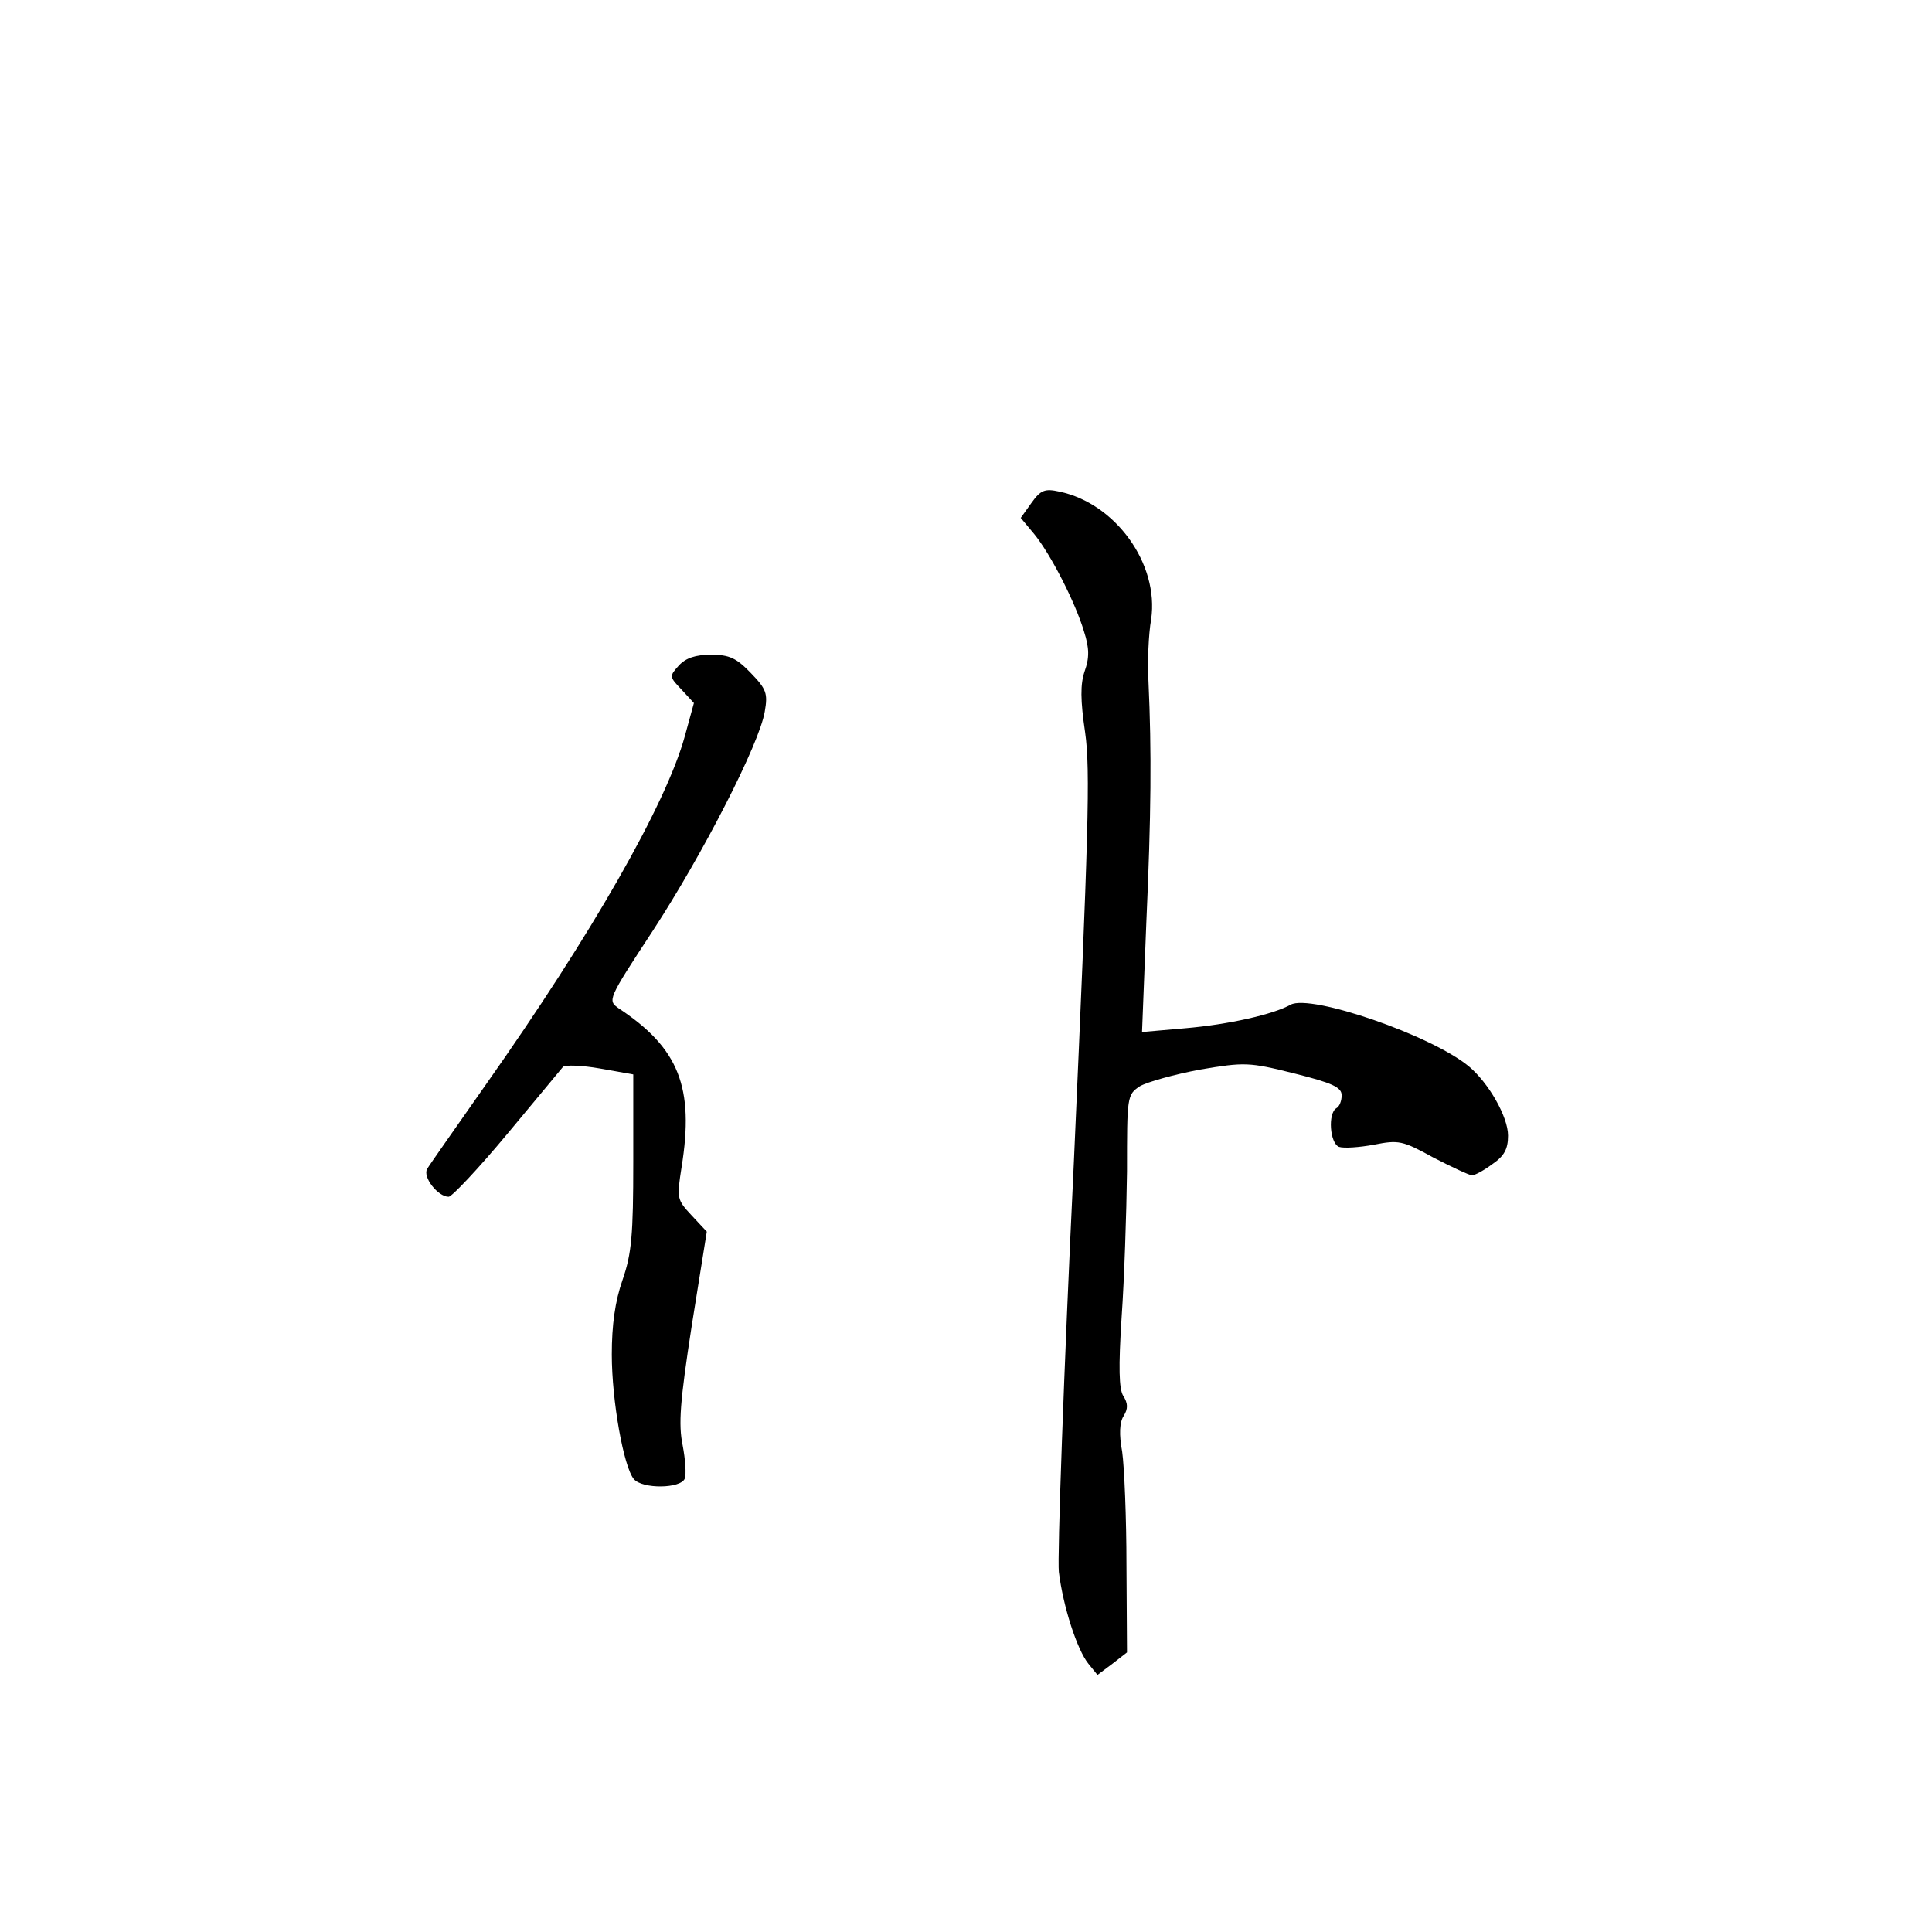 <?xml version="1.0" standalone="no"?>
<!DOCTYPE svg PUBLIC "-//W3C//DTD SVG 20010904//EN"
 "http://www.w3.org/TR/2001/REC-SVG-20010904/DTD/svg10.dtd">
<svg version="1.0" xmlns="http://www.w3.org/2000/svg"
 width="360pt" height="360pt" viewBox="0 0 360 360"
 preserveAspectRatio="xMidYMid meet">
<g transform="translate(0,360) scale(0.1,-0.1)"
fill="#000000" stroke="none">
<path d="M1922 2663 l-20 -28 25 -30 c31 -38 77 -128 93 -182 10 -31 10 -49 1
-74 -8 -24 -8 -53 1 -114 10 -70 6 -193 -21 -800 -19 -395 -31 -738 -28 -764
8 -65 34 -145 55 -171 l17 -21 28 21 27 21 -1 162 c0 89 -4 184 -8 212 -6 32
-5 55 3 67 8 13 8 23 -1 37 -8 13 -9 53 -3 147 5 71 9 193 10 271 0 140 0 143
24 159 14 8 64 22 112 31 83 14 91 14 175 -7 72 -18 89 -26 89 -41 0 -10 -4
-21 -10 -24 -16 -10 -12 -65 5 -72 9 -3 38 -1 65 4 46 9 53 8 111 -24 35 -18
67 -33 72 -33 5 0 22 9 38 21 22 15 29 28 29 53 0 35 -36 98 -73 129 -70 58
-294 135 -332 115 -32 -18 -115 -37 -197 -44 l-80 -7 8 204 c9 200 10 319 4
449 -2 36 0 88 5 116 15 103 -66 216 -171 238 -27 6 -35 3 -52 -21z"/>
<path d="M1265 2360 c-18 -20 -18 -21 5 -45 l23 -25 -17 -62 c-35 -127 -174
-370 -370 -648 -56 -80 -106 -151 -110 -158 -9 -15 20 -52 40 -52 6 0 56 53
110 118 53 64 100 120 103 124 4 4 35 3 69 -3 l62 -11 0 -163 c0 -136 -3 -171
-20 -220 -14 -40 -20 -84 -20 -139 0 -86 22 -209 41 -232 16 -19 88 -18 95 1
3 8 1 36 -4 62 -8 39 -5 81 17 223 l28 175 -28 30 c-28 30 -28 32 -19 90 24
149 -5 222 -117 296 -21 15 -21 16 63 144 94 144 199 349 209 409 6 34 3 42
-26 72 -27 28 -40 34 -74 34 -29 0 -47 -6 -60 -20z"/>
</g>
</svg>
